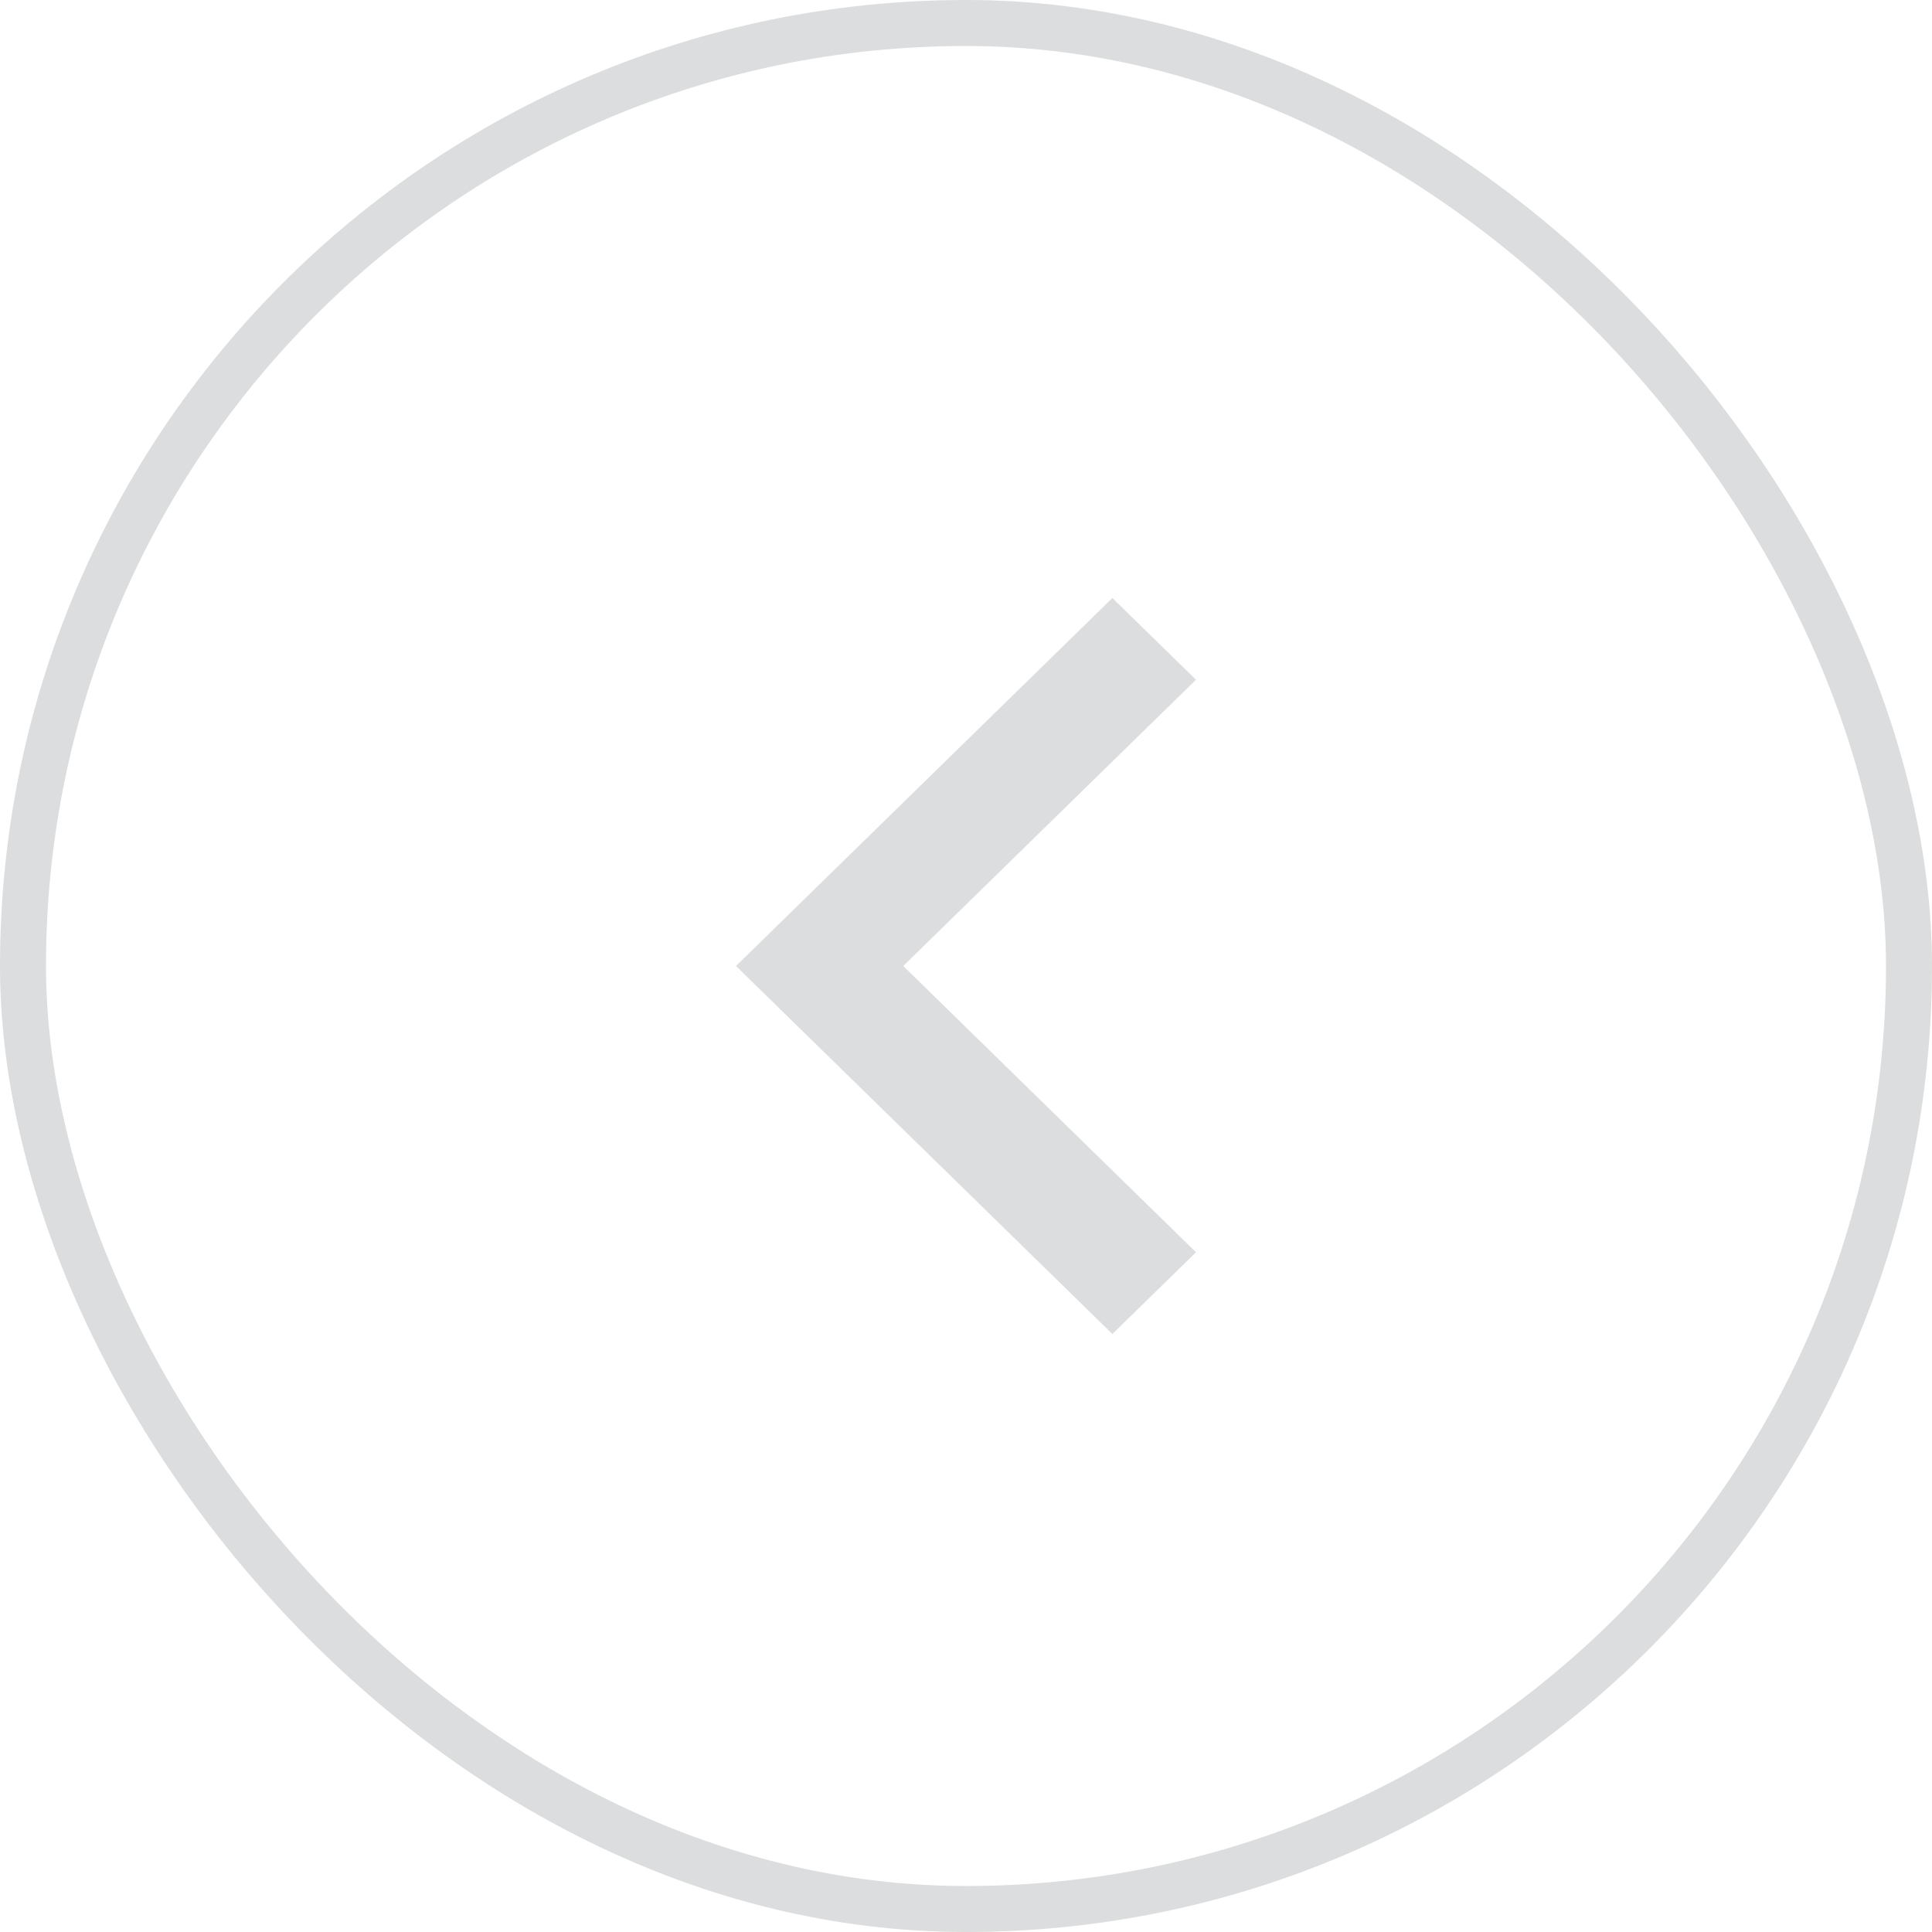 <svg width="42" height="42" viewBox="0 0 42 42" fill="none" xmlns="http://www.w3.org/2000/svg">
<g opacity="0.2">
<rect x="41.5" y="41.5" width="41" height="41" rx="20.5" transform="rotate(-180 41.5 41.5)" stroke="#525558"/>
<path d="M19.636 21L26 27.223L24.182 29L16 21L24.182 13L26 14.777L19.636 21Z" fill="#525558"/>
</g>
</svg>
